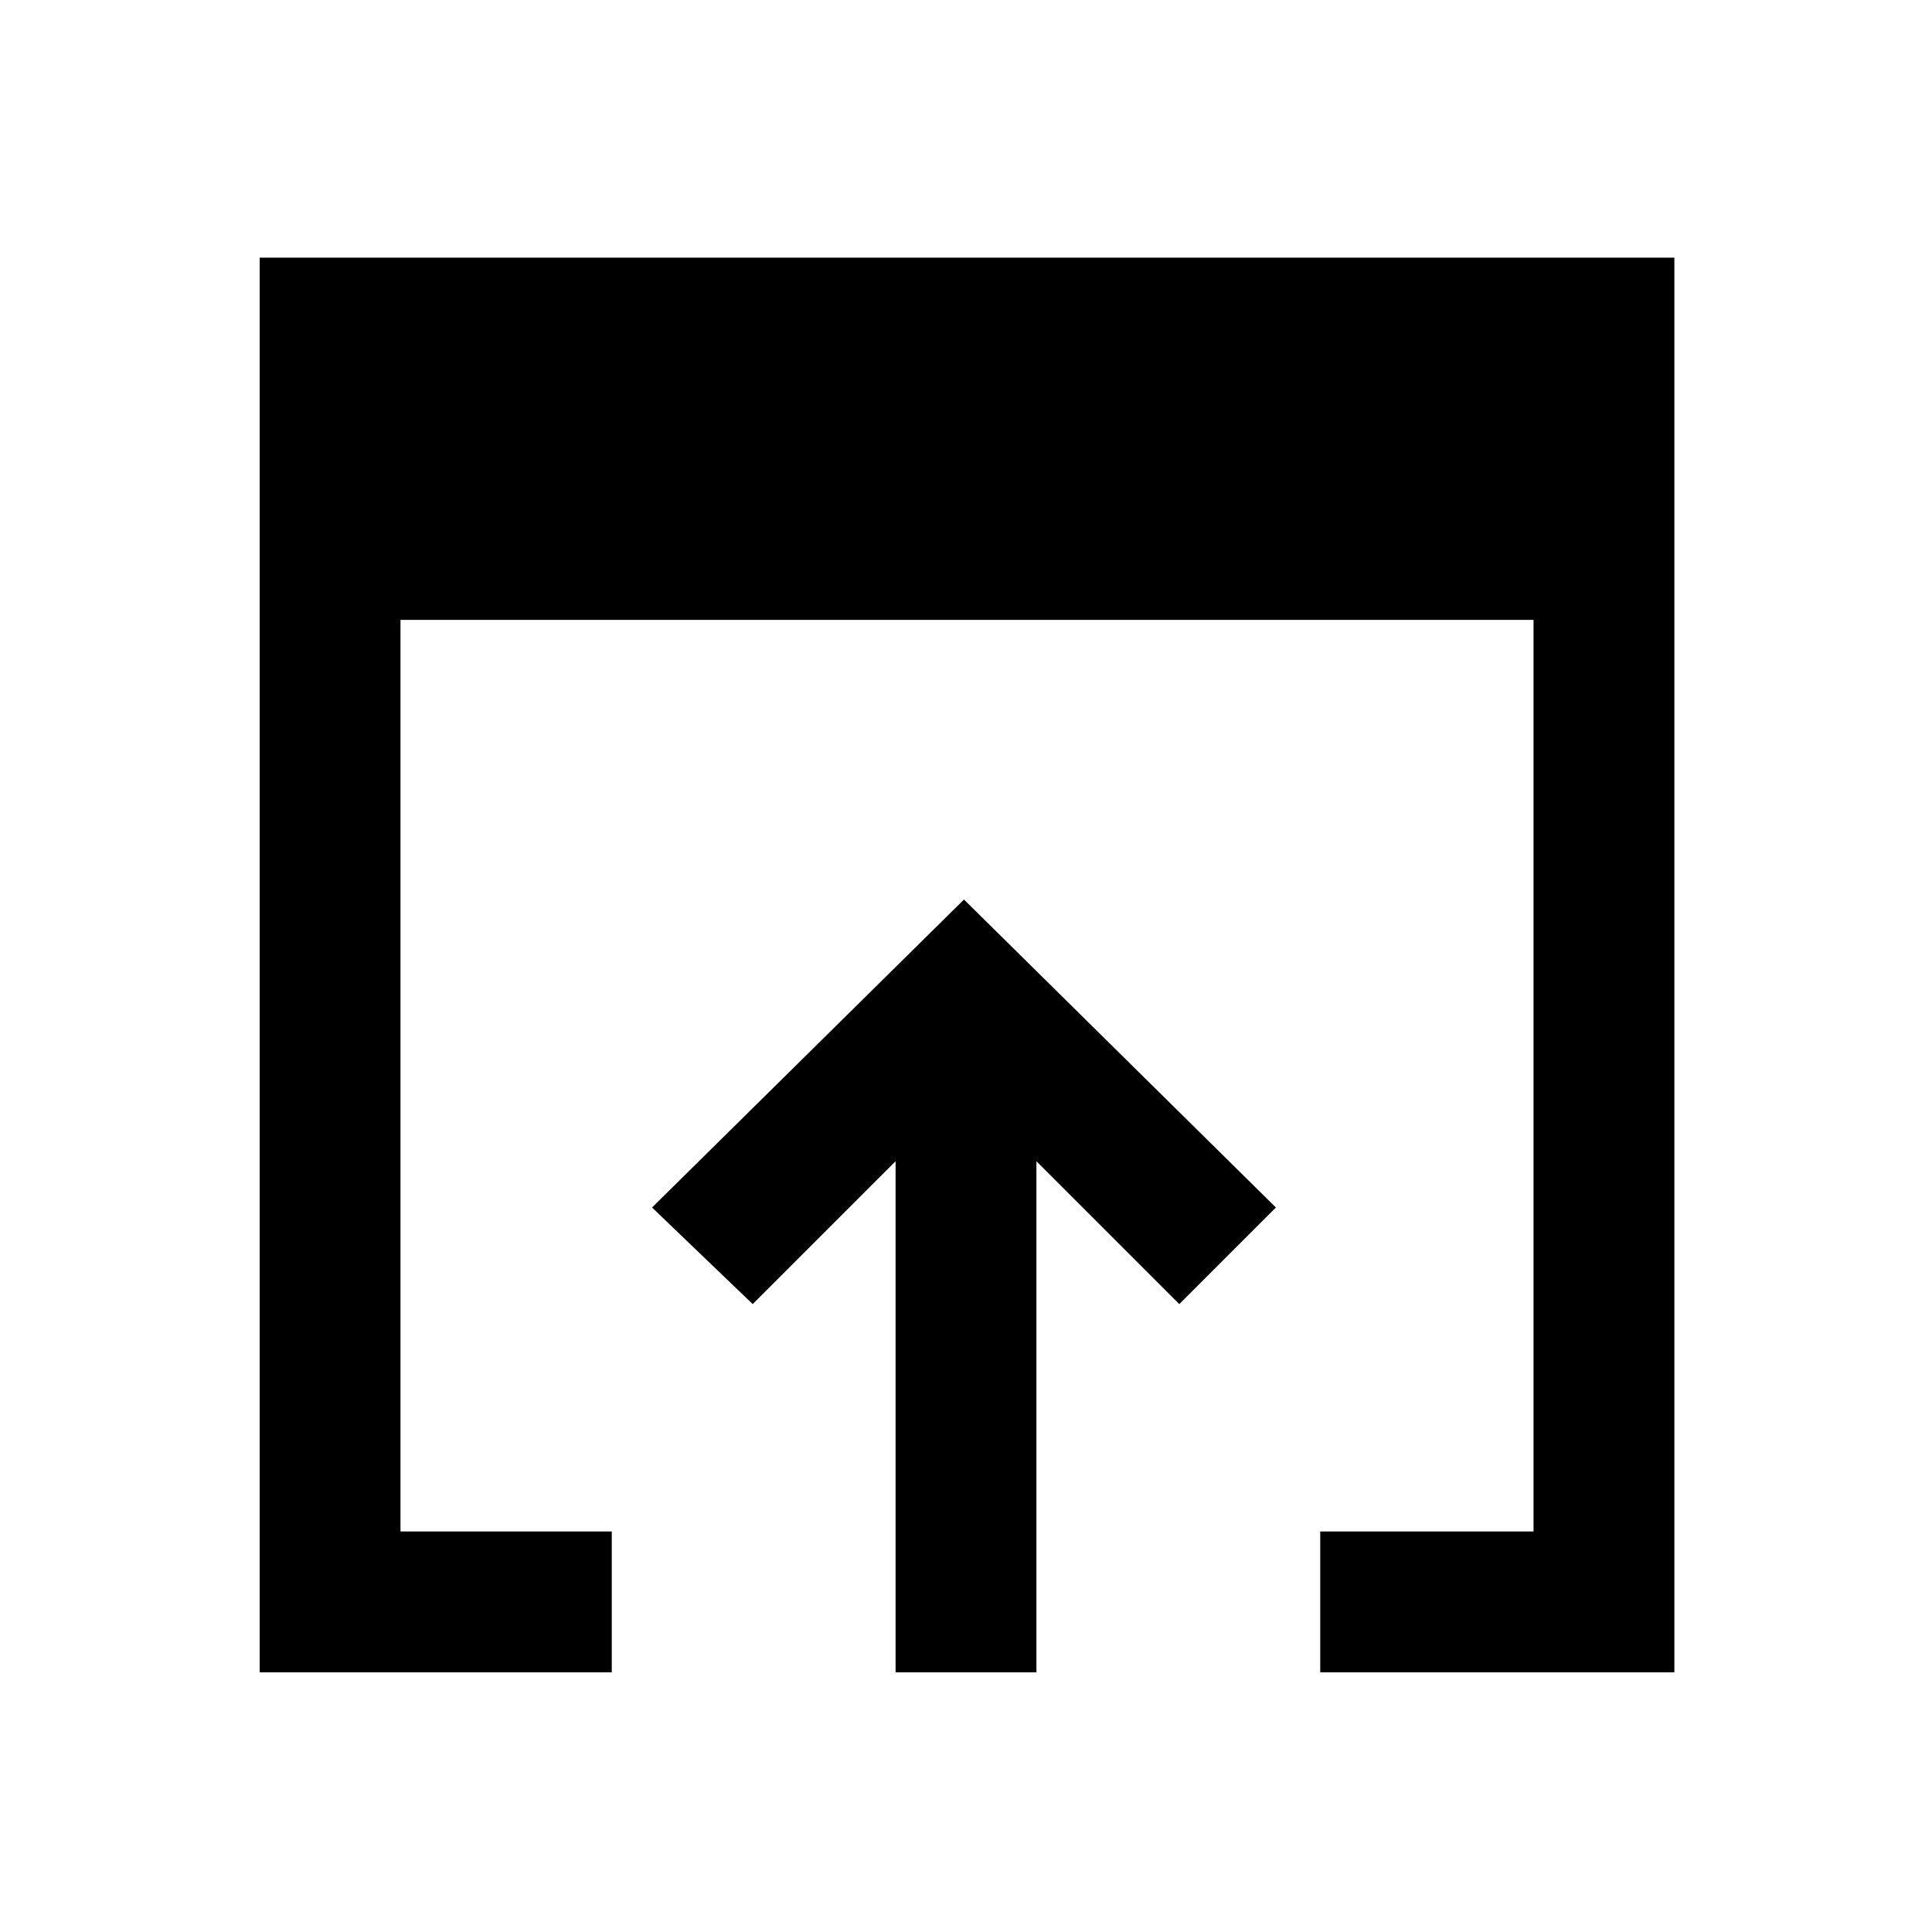 <svg xmlns="http://www.w3.org/2000/svg" height="20" width="20"><path d="M9.271 17.312v-5.291L7.792 13.5l-1.042-1 3.229-3.188 3.229 3.188-1 1-1.479-1.479v5.291Zm-6.583 0V2.667h14.645v14.645h-3.666v-1.458h2.208V6.417H4.146v9.437h2.187v1.458Z"/></svg>